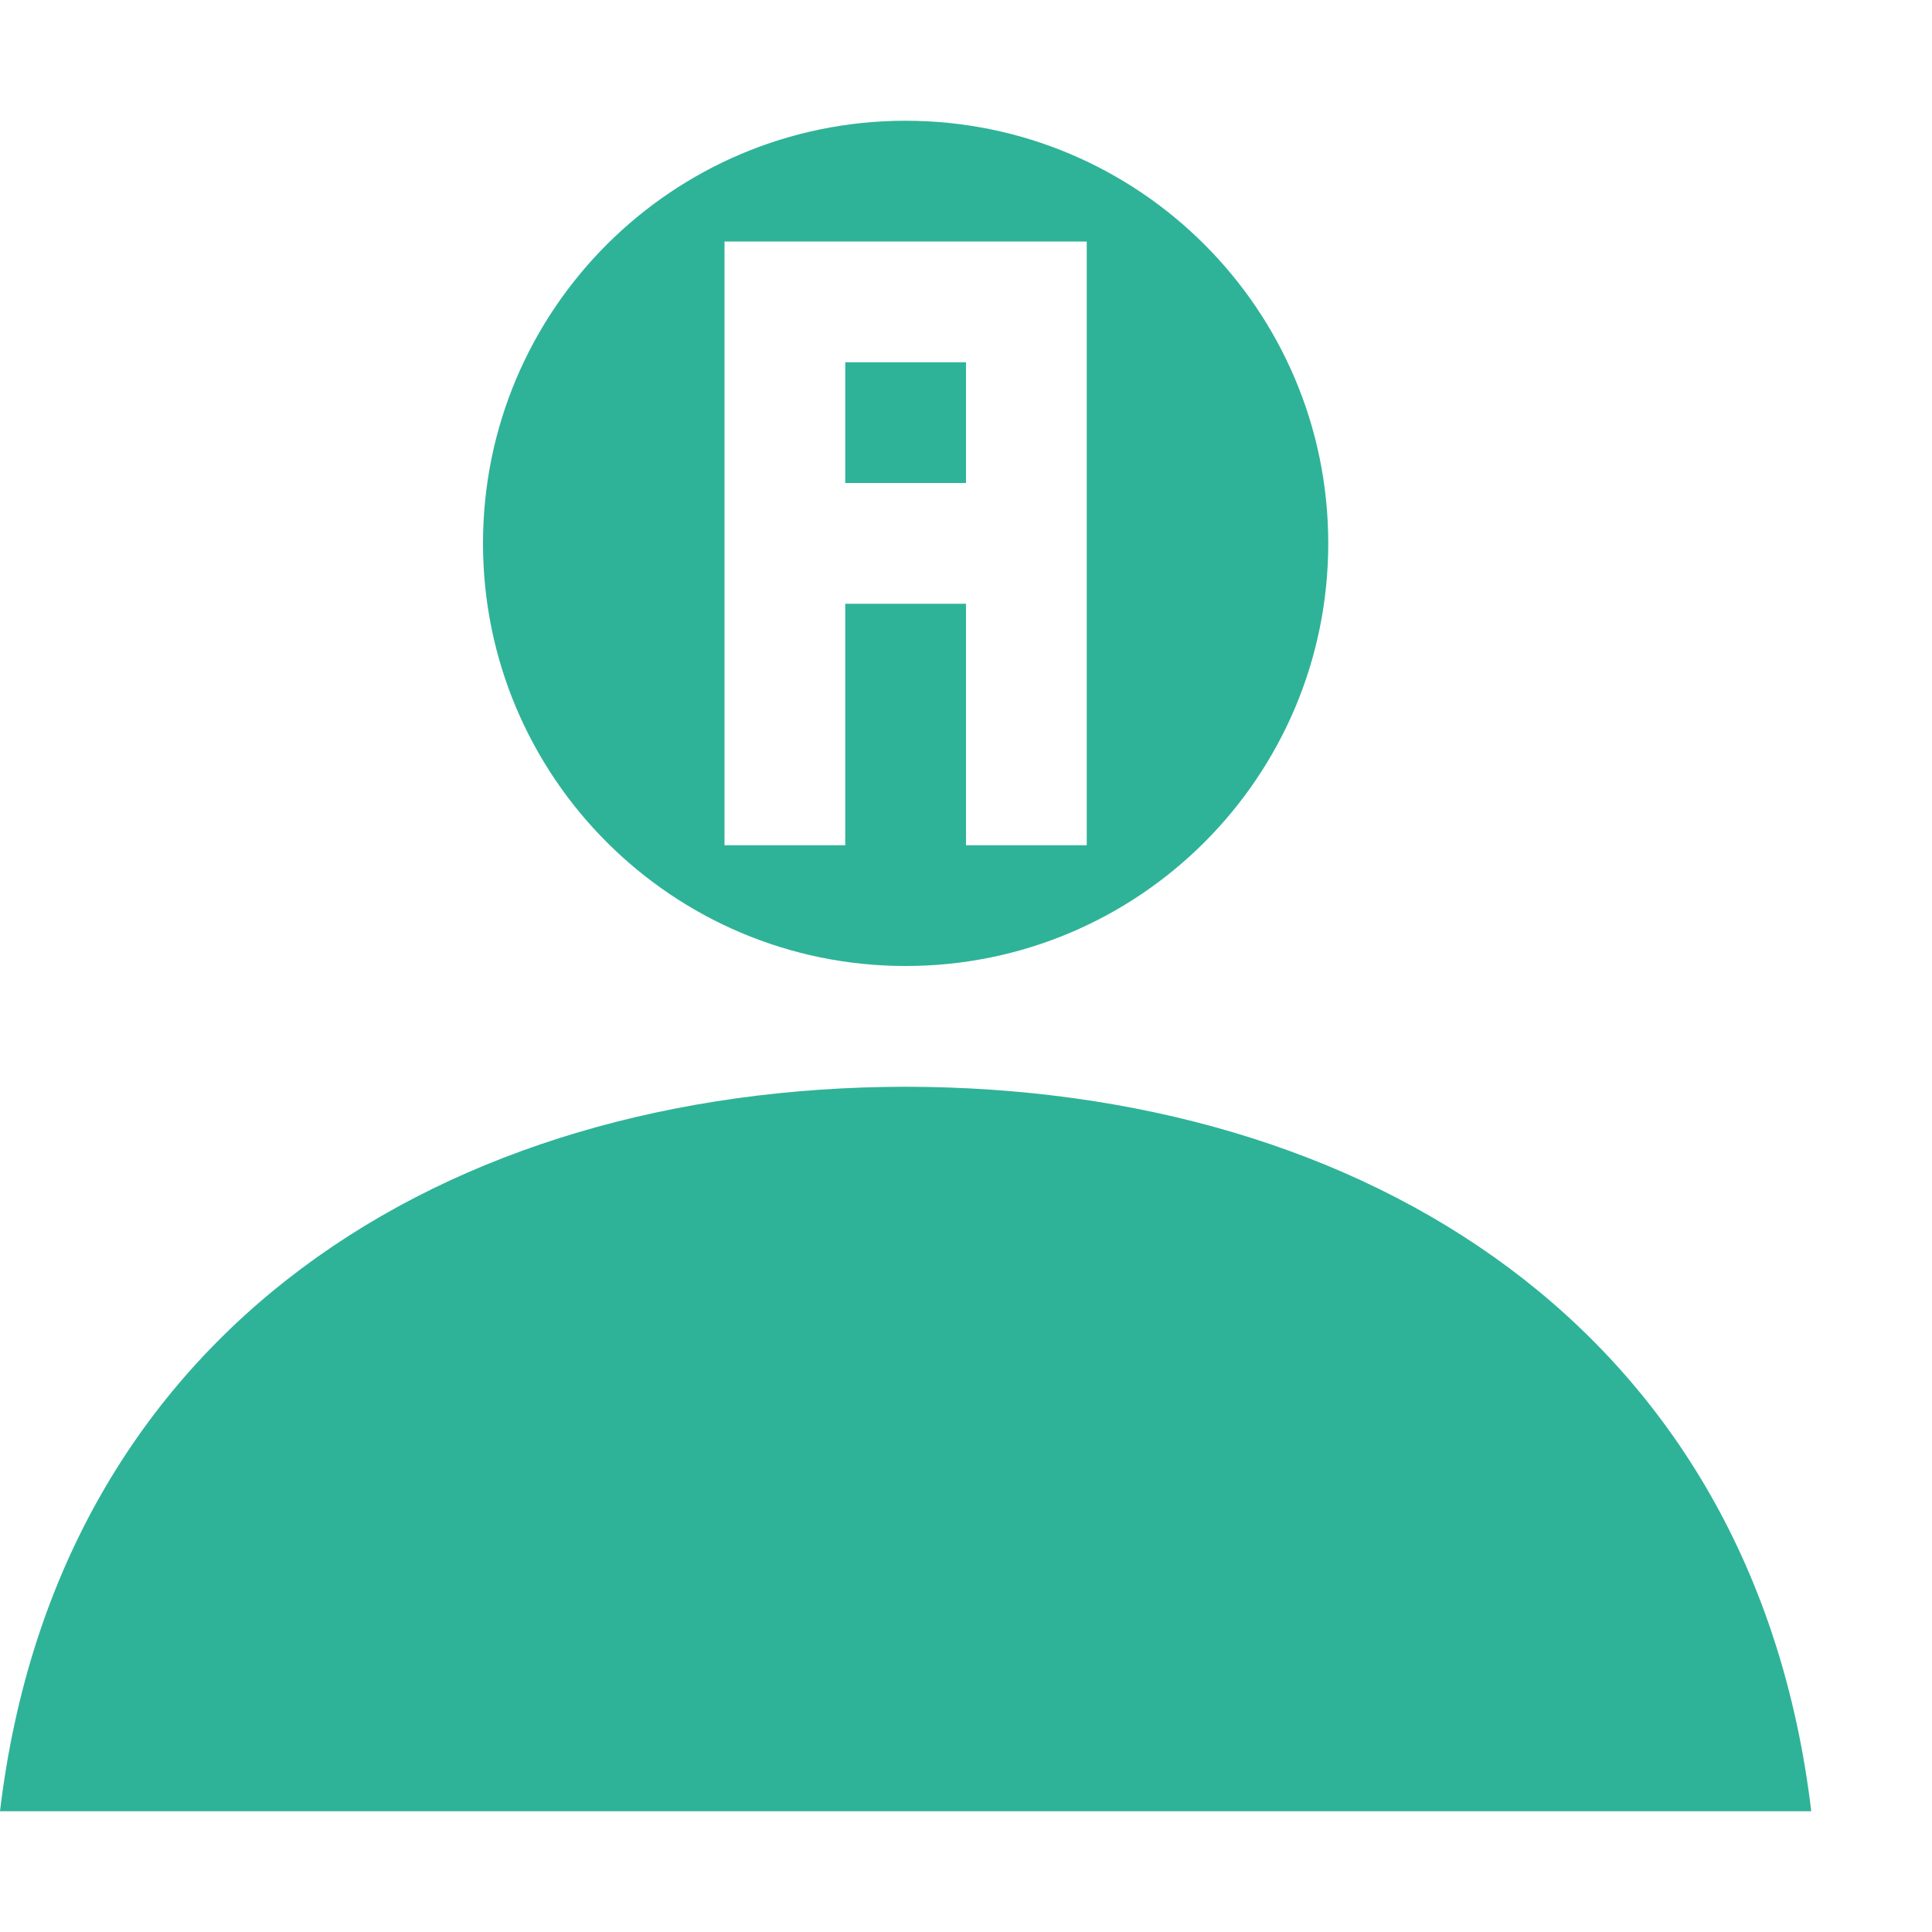 <?xml version="1.0" encoding="UTF-8" standalone="no"?>
<svg
   xmlns:dc="http://purl.org/dc/elements/1.1/"
   xmlns:cc="http://creativecommons.org/ns#"
   xmlns:rdf="http://www.w3.org/1999/02/22-rdf-syntax-ns#"
   xmlns:svg="http://www.w3.org/2000/svg"
   xmlns="http://www.w3.org/2000/svg"
   height="16"
   width="16"
   version="1.1"
   id="svg2"
   viewBox="0 0 16 16">
  <defs
     id="defs18" />
  <path
     style="opacity:1;fill:#2eb398;fill-opacity:1"
     d="M 7.5 1 C 5.567 1 4 2.567 4 4.5 C 4 6.433 5.567 8 7.5 8 C 9.433 8 11 6.433 11 4.5 C 11 2.567 9.433 1 7.5 1 z M 6 2 L 8 2 L 9 2 L 9 3 L 9 4 L 9 5 L 9 7 L 8 7 L 8 5 L 7 5 L 7 7 L 6 7 L 6 5 L 6 4 L 6 3 L 6 2 z M 7 3 L 7 4 L 8 4 L 8 3 L 7 3 z "
     id="path4307" />
  <path
     id="path4150"
     d="M 7.5,9 C 3.689,9.005 0.476,11.004 0,15 l 7.5,0 7.5,0 C 14.524,11.004 11.311,9.005 7.5,9 Z"
     style="opacity:1;fill:#2eb398;fill-opacity:1" />
</svg>
